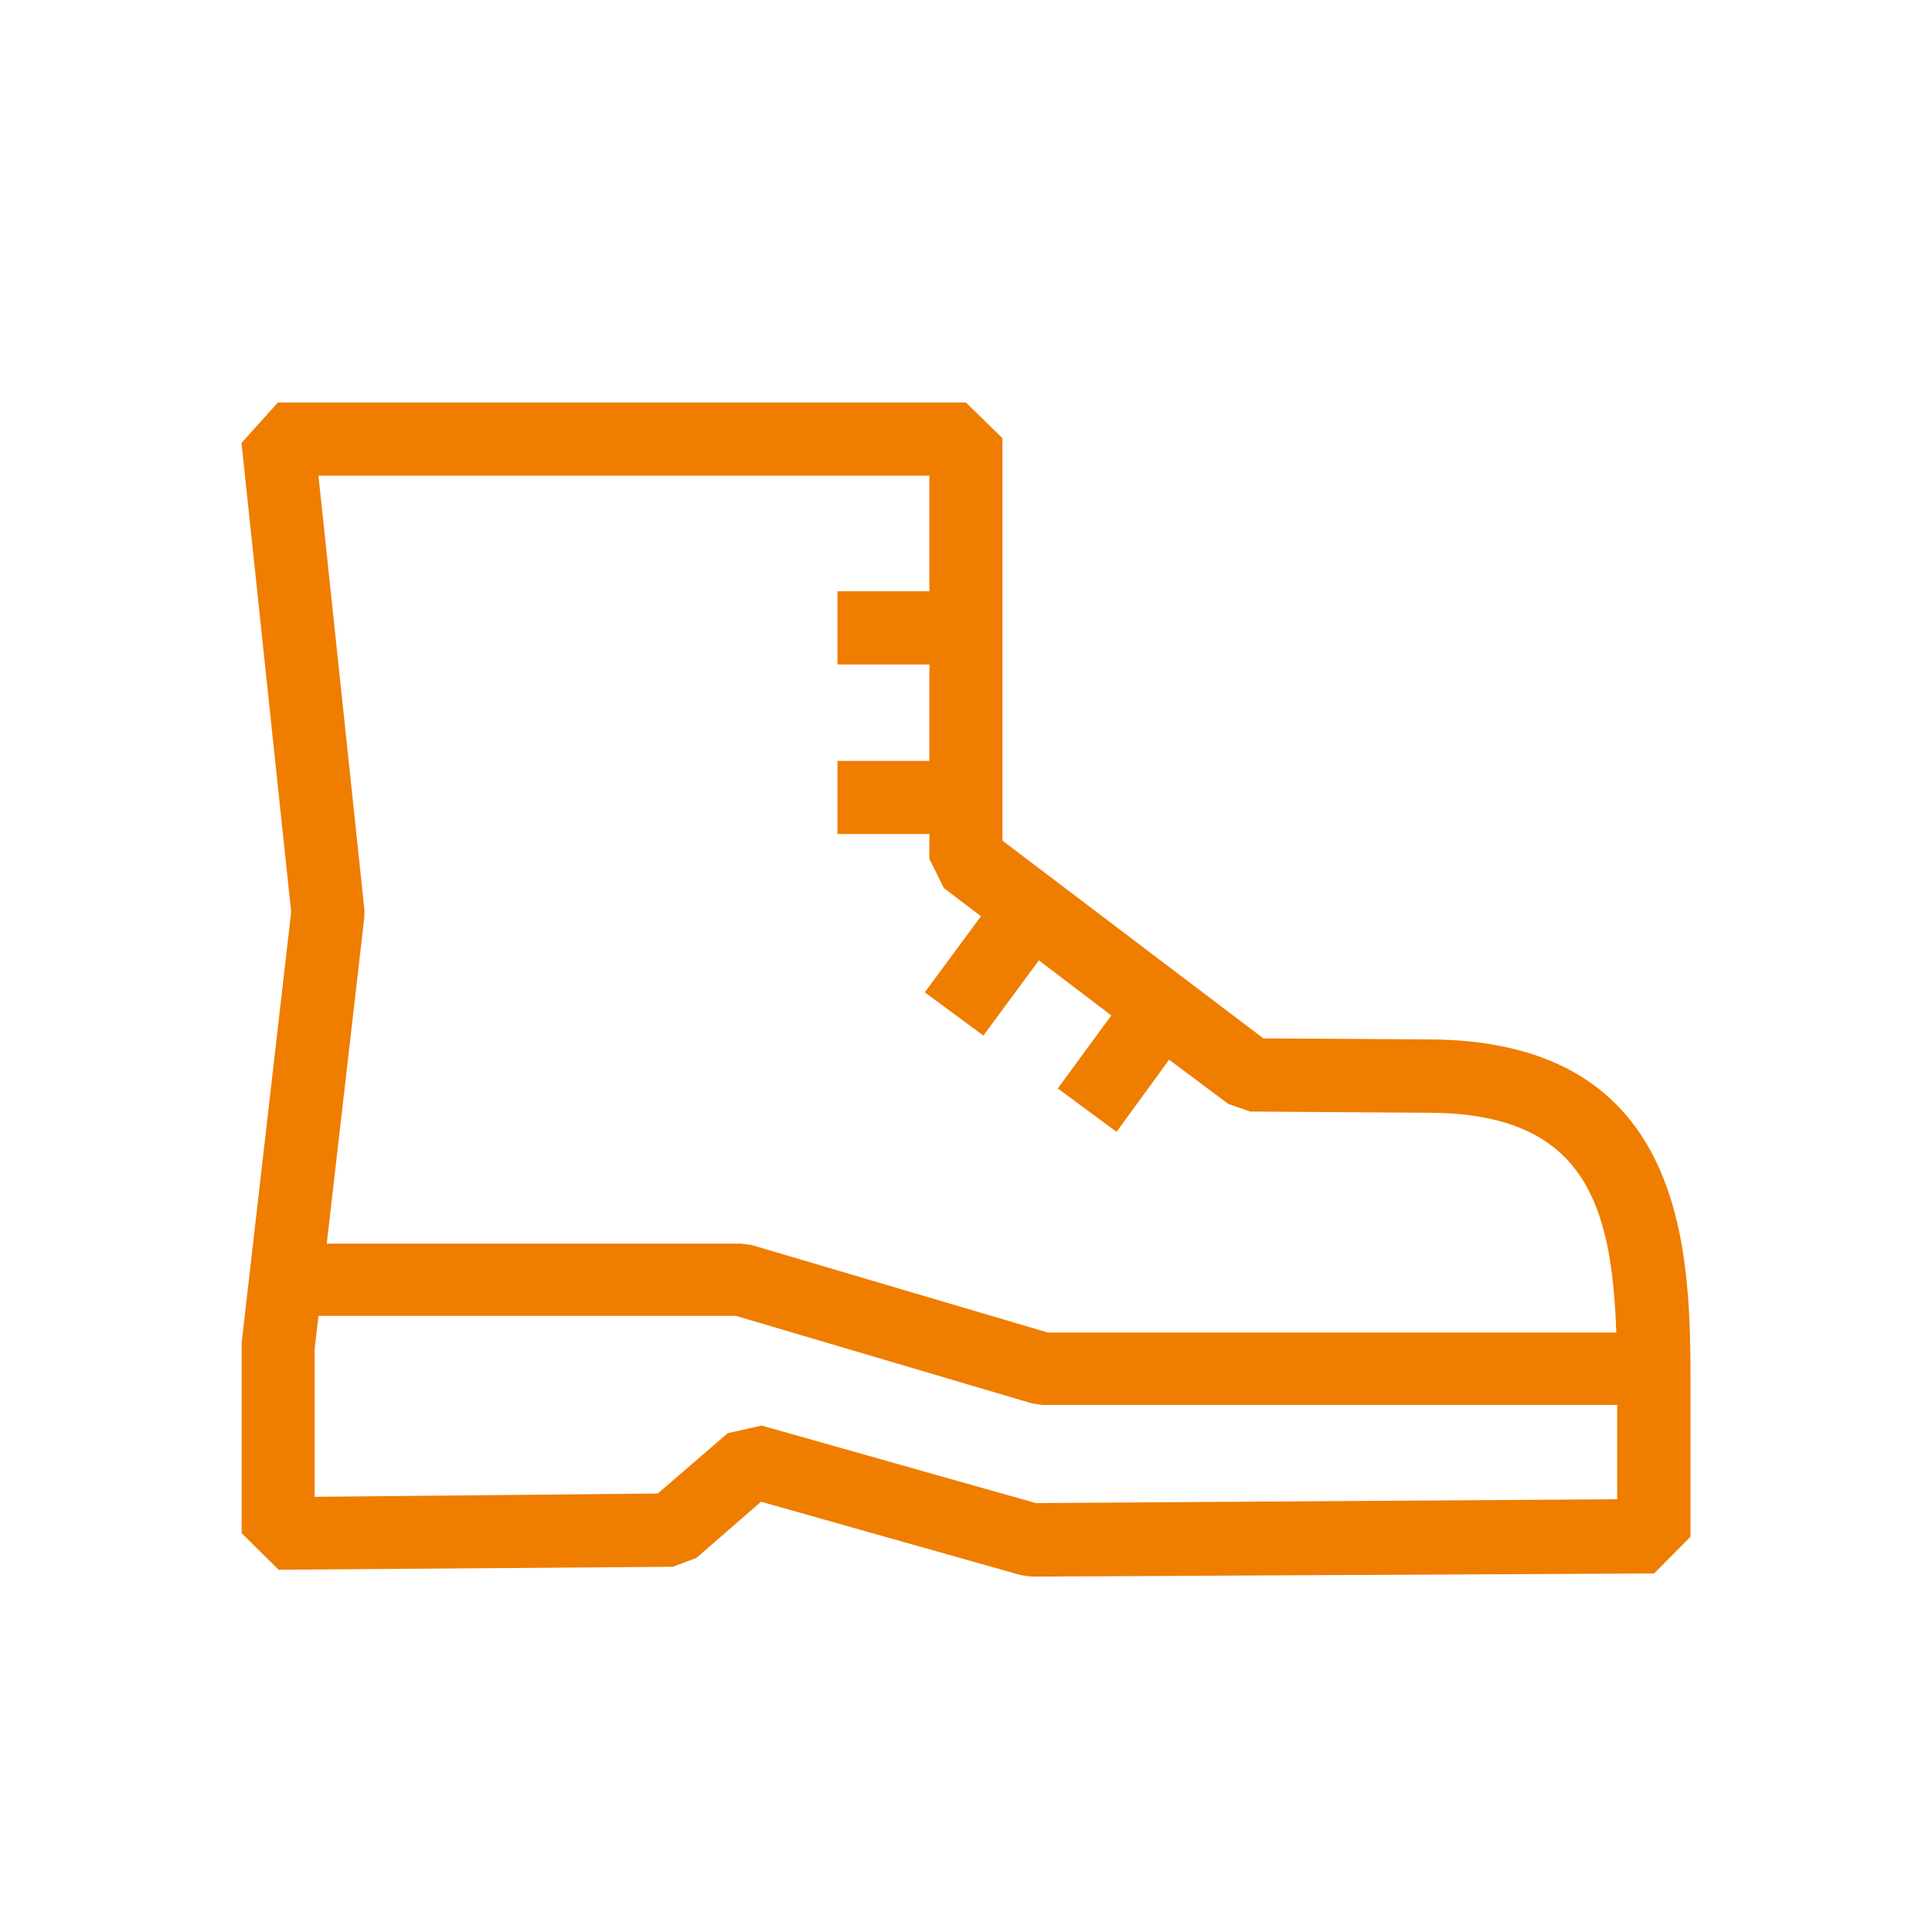 <svg width="24" height="24" viewBox="0 0 24 24" fill="none" xmlns="http://www.w3.org/2000/svg">
<path d="M17.733 12.912L15.694 12.899L12.453 10.443V5.443L11.999 5H3.452L3 5.502L3.617 11.328L3.002 16.679V19.046L3.461 19.5L8.358 19.463L8.651 19.353L9.454 18.655L12.686 19.568L12.812 19.585L20.548 19.546L21 19.09V17.24C21 15.623 21 12.912 17.733 12.912ZM11.545 5.909V7.345H10.403V8.254H11.545V9.452H10.403V10.36H11.545V10.669L11.725 11.032L12.186 11.382L11.488 12.327L12.216 12.864L12.905 11.93L13.805 12.614L13.14 13.521L13.87 14.06L14.523 13.164L15.259 13.714L15.531 13.808L17.731 13.823C19.661 13.823 20.022 14.923 20.078 16.553H13.016L9.336 15.466L9.208 15.449H4.059L4.526 11.393V11.293L3.956 5.909H11.545ZM12.868 18.672L9.462 17.709L9.041 17.803L8.171 18.553L3.909 18.594V16.757L3.956 16.346H9.141L12.818 17.433L12.949 17.453H20.089V18.624L12.868 18.672Z" fill="#EF7D00"/>
</svg>
